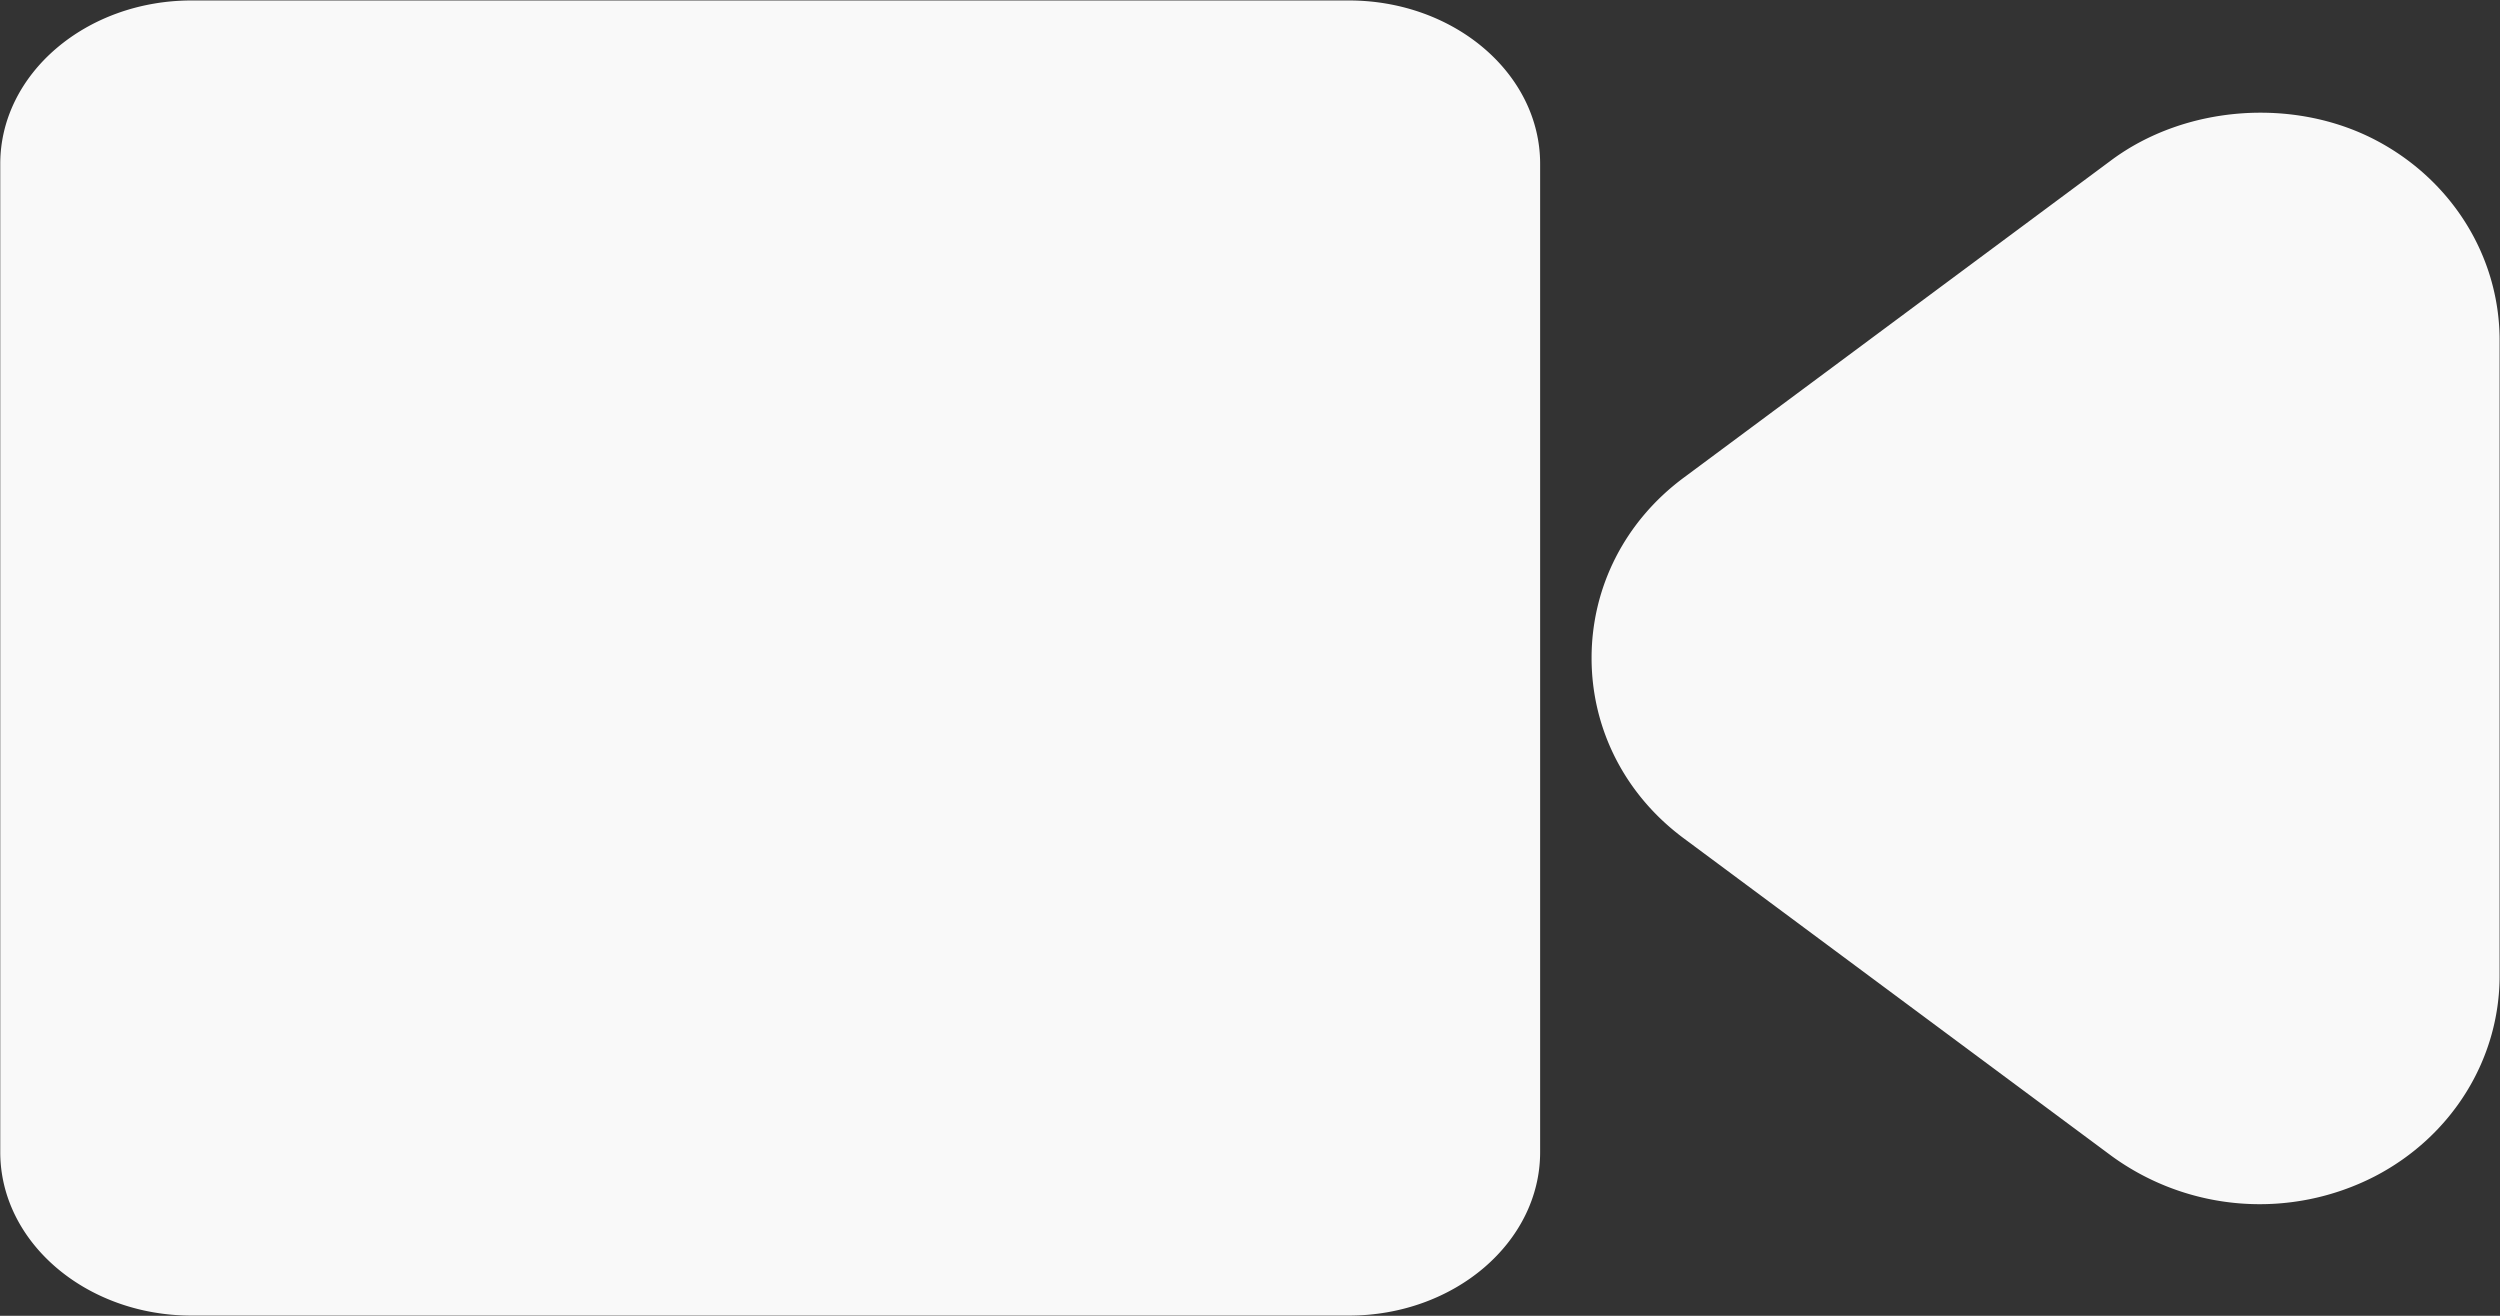 <svg xmlns="http://www.w3.org/2000/svg" width="38" height="20">
    <rect width="100%" height="100%" fill="#333333" stroke="none"/>
    <path fill="#F9F9F9" fill-rule="evenodd" d="M36.098 17.88a3.826 3.826 0 0 1-4.003-.31l-6.504-4.829c-.89-.661-1.399-1.659-1.399-2.739 0-1.08.509-2.079 1.399-2.74l6.504-4.829c1.12-.83 2.758-.955 4.004-.309 1.168.607 1.895 1.775 1.895 3.049v9.658c0 1.274-.727 2.442-1.896 3.049zm-15.596 2.117H2.912c-1.603 0-2.908-1.115-2.908-2.484V2.49C.004 1.121 1.309.007 2.912.007h17.59c1.604 0 2.908 1.114 2.908 2.483v15.023c0 1.369-1.304 2.484-2.908 2.484z"/>
</svg>
